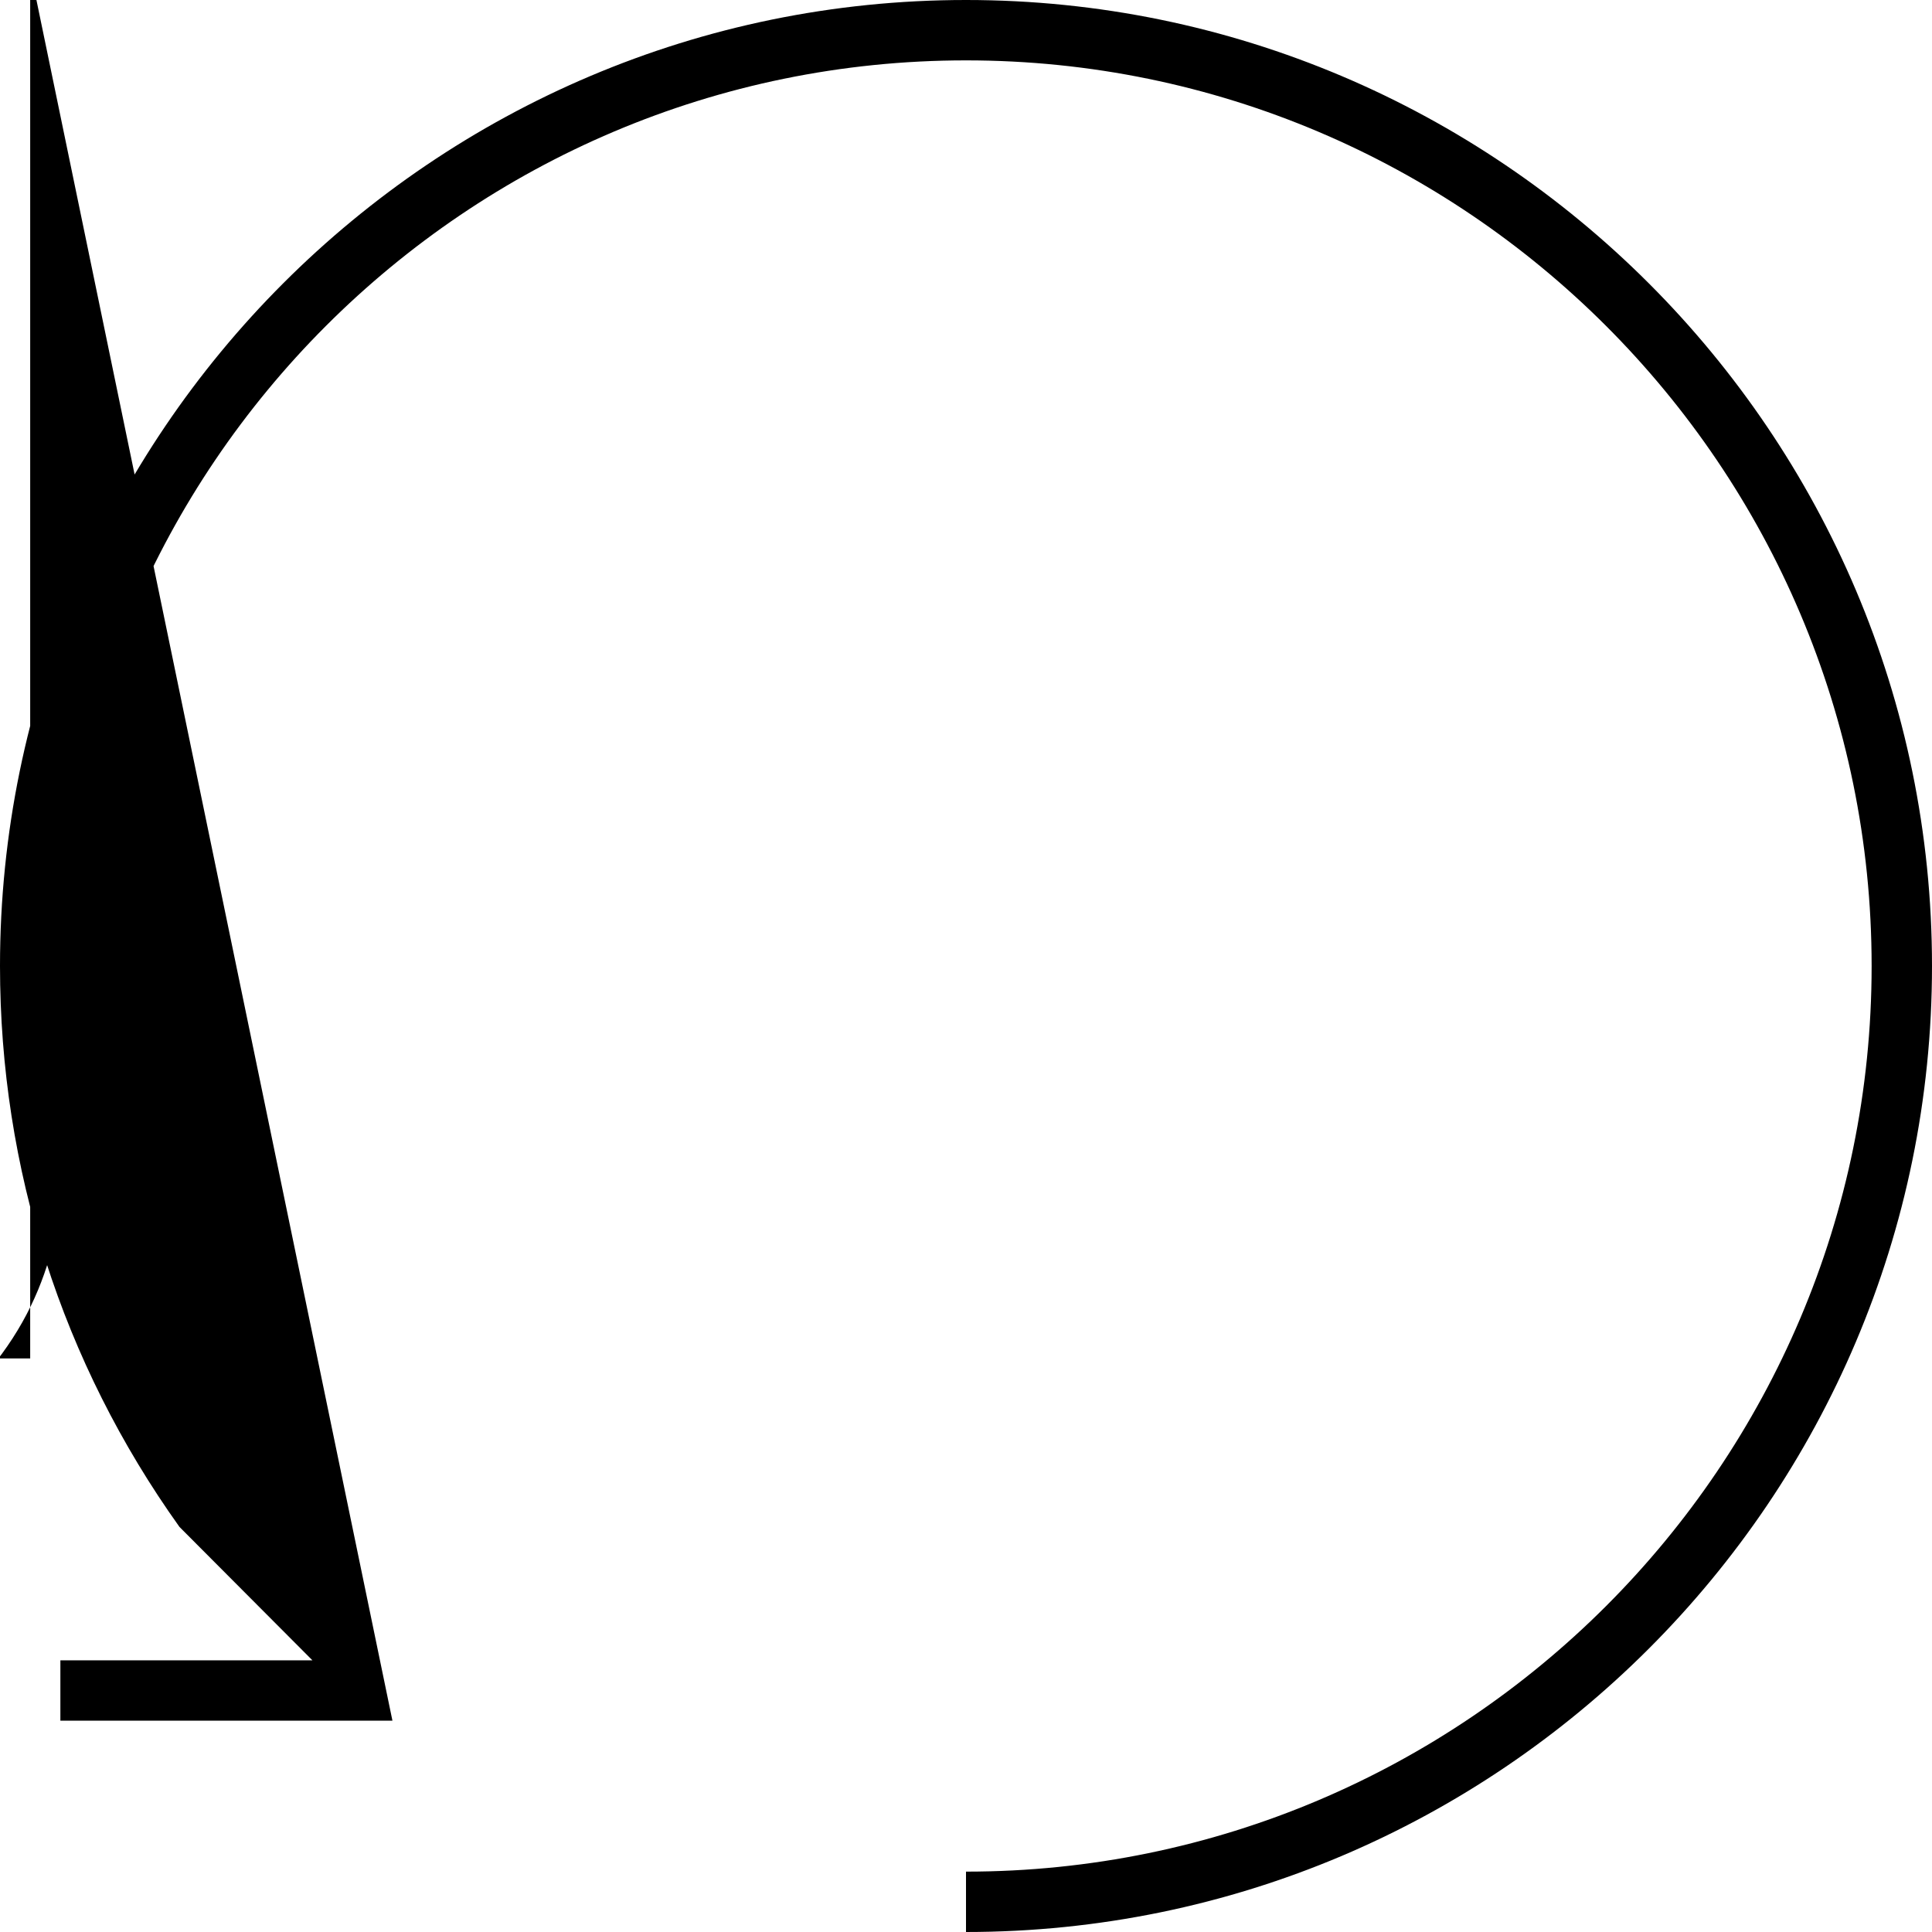 <svg xmlns="http://www.w3.org/2000/svg" viewBox="0 0 64 64"><path d="M32 0C14.355 0 0 14.355 0 32c0 6.712 2.056 13.137 5.945 18.581L10.349 55H2v2h11L1-1V45h-2v8.828l-4.476-4.477C3.91 44.263 2 38.266 2 32 2 15.458 15.458 2 32 2s30 13.458 30 30-13.458 30-30 30v2c17.645 0 32-14.355 32-32S49.645 0 32 0z"/></svg>
